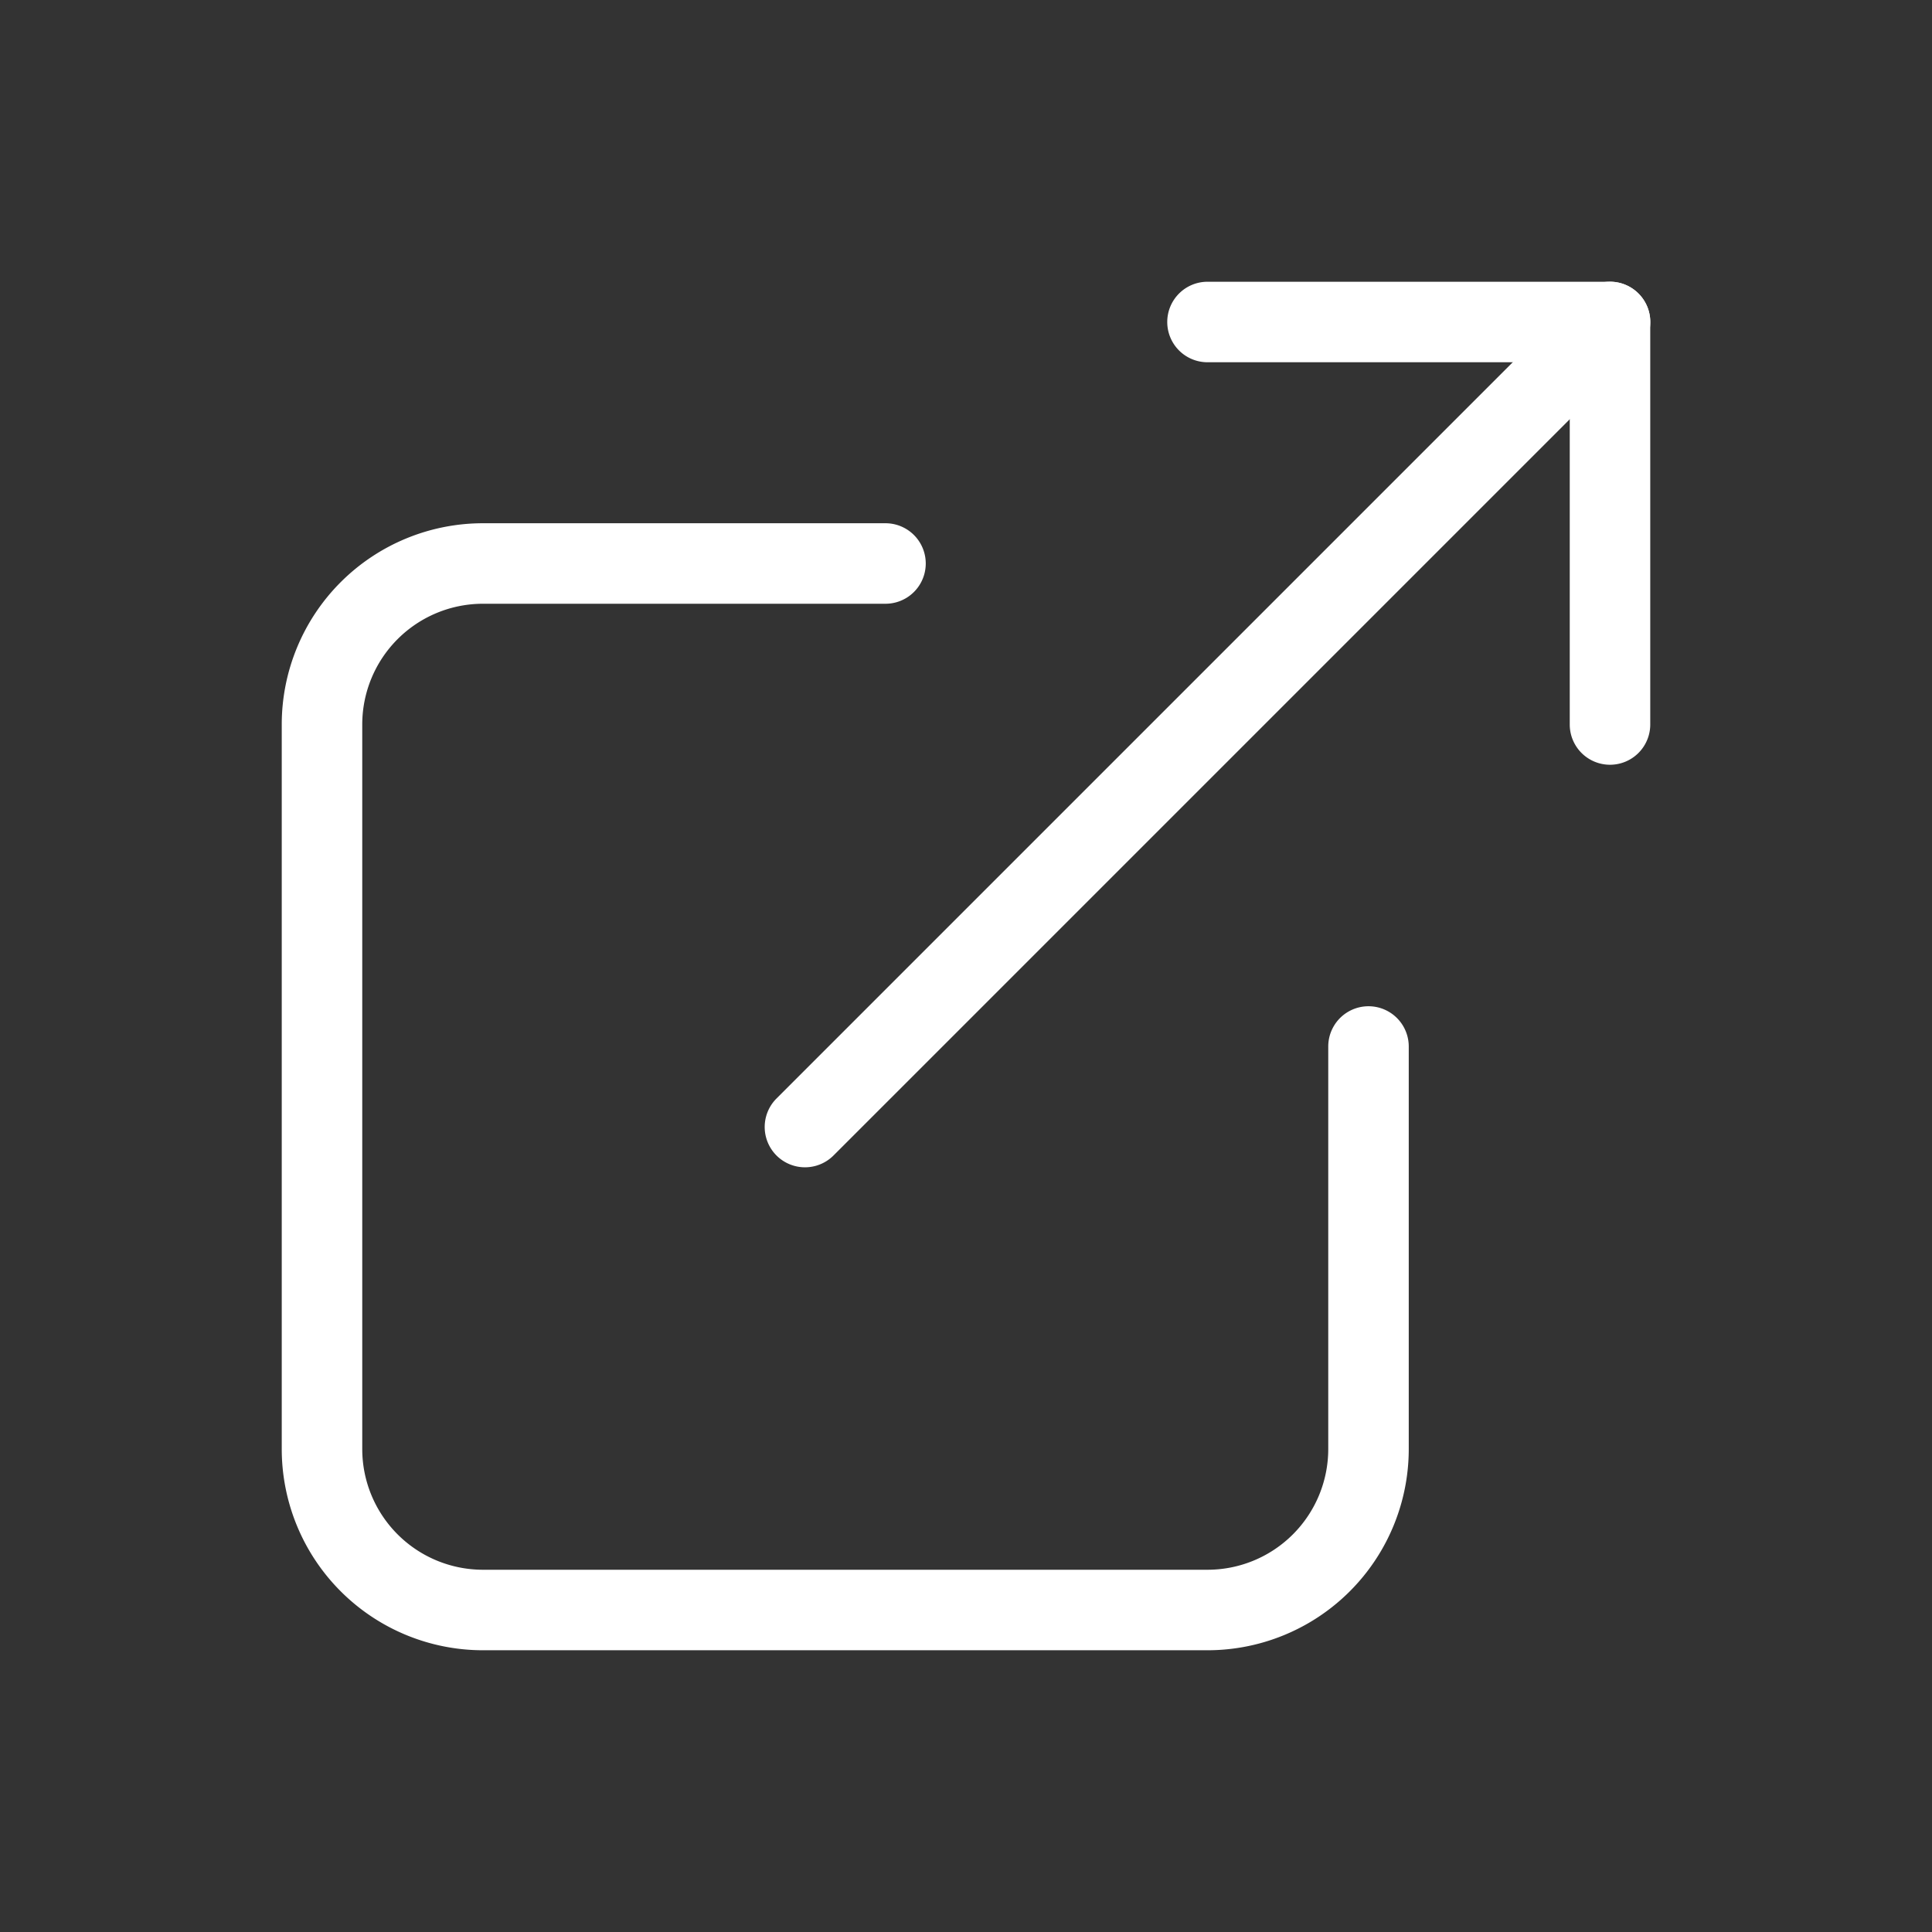 <svg xmlns:xlink="http://www.w3.org/1999/xlink"  class="w-6 h-6" viewBox="0 0 24 24" fill="#fff" xmlns="http://www.w3.org/2000/svg"><rect x="0" y="0" width="24" height="24" fill="#333333" stroke="none"/><path fill-rule="evenodd" clip-rule="evenodd" d="M4.232 7.232A2.5 2.5 0 0 1 6 6.5h5a.5.5 0 0 1 0 1H6A1.5 1.5 0 0 0 4.5 9v9A1.5 1.5 0 0 0 6 19.5h9a1.5 1.5 0 0 0 1.5-1.5v-5a.5.5 0 0 1 1 0v5a2.5 2.5 0 0 1-2.5 2.5H6A2.5 2.5 0 0 1 3.5 18V9a2.5 2.5 0 0 1 .732-1.768Z"></path><path fill-rule="evenodd" clip-rule="evenodd" d="M20.354 3.646a.5.5 0 0 1 0 .708l-10 10a.5.5 0 0 1-.708-.708l10-10a.5.5 0 0 1 .708 0Z"></path><path fill-rule="evenodd" clip-rule="evenodd" d="M14.5 4a.5.5 0 0 1 .5-.5h5a.5.5 0 0 1 .5.5v5a.5.5 0 0 1-1 0V4.5H15a.5.5 0 0 1-.5-.5Z"></path></svg>